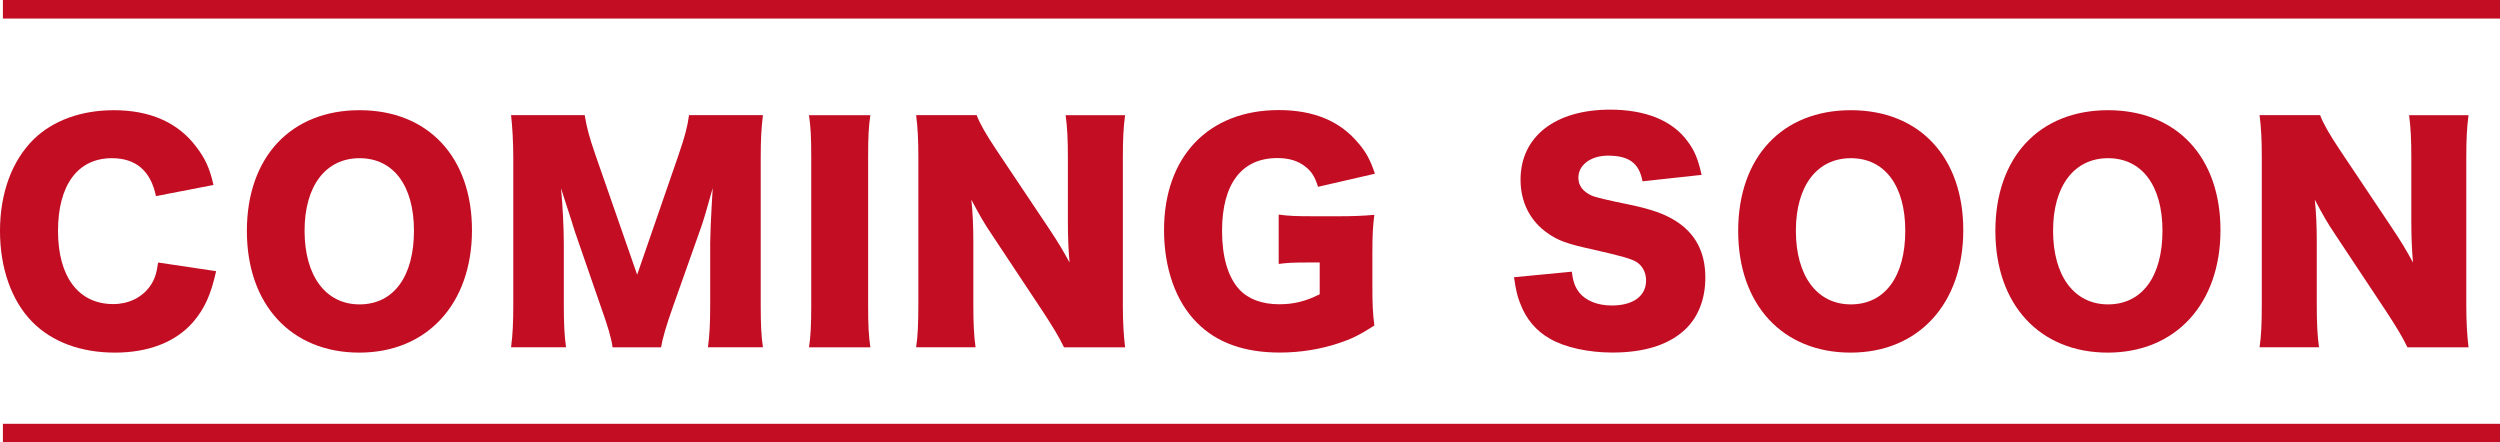 <?xml version="1.0" encoding="UTF-8"?>
<svg id="_圖層_2" data-name="圖層_2" xmlns="http://www.w3.org/2000/svg" viewBox="0 0 404.26 71.53">
  <defs>
    <style>
      .cls-1 {
        fill: #c30d23;
      }

      .cls-2 {
        fill: none;
        stroke: #c30d23;
        stroke-miterlimit: 10;
        stroke-width: 3px;
      }
    </style>
  </defs>
  <g id="_圖層_1-2" data-name="圖層_1">
    <g>
      <g>
        <path class="cls-1" d="M25.22,31.71c-.86-4.1-3.25-6.13-7.13-6.13-5.5,0-8.71,4.33-8.71,11.77s3.34,11.82,8.93,11.82c2.48,0,4.6-1.04,5.91-2.84.77-1.08,1.08-1.98,1.35-3.88l9.38,1.4c-.86,3.83-1.85,6.04-3.74,8.25-2.8,3.2-7.17,4.92-12.63,4.92s-10.15-1.71-13.35-4.96c-3.34-3.38-5.23-8.66-5.23-14.71s1.89-11.32,5.46-14.84c3.11-3.02,7.67-4.69,12.95-4.69,5.82,0,10.38,1.98,13.31,5.91,1.44,1.85,2.21,3.52,2.8,6.18l-9.29,1.8Z"/>
        <path class="cls-1" d="M76.32,37.22c0,11.91-7.26,19.8-18.22,19.8s-18.18-7.71-18.18-19.67,7.13-19.53,18.22-19.53,18.18,7.58,18.18,19.4ZM66.94,37.31c0-7.31-3.34-11.73-8.8-11.73s-8.89,4.47-8.89,11.73,3.38,11.91,8.89,11.91,8.8-4.51,8.8-11.91Z"/>
        <path class="cls-1" d="M99.06,56.16c-.23-1.58-.72-3.25-1.94-6.68l-4.15-12c-.05-.23-1.4-4.42-1.53-4.78q-.5-1.62-.72-2.26c.27,2.84.45,6.54.45,8.93v9.79c0,3.11.09,5.1.36,6.99h-8.89c.27-2.03.36-3.92.36-6.99v-23.5c0-2.71-.14-5.1-.36-7.04h11.91c.32,1.94.68,3.38,1.71,6.36l6.77,19.44,6.72-19.44c1.04-3.02,1.4-4.47,1.67-6.36h11.95c-.27,2.17-.36,4.01-.36,7.04v23.5c0,3.43.09,5.19.36,6.99h-8.89c.27-2.07.36-3.79.36-6.99v-9.83c0-1.08.14-4.47.23-5.86q.14-2.39.18-3.07c-.99,3.52-1.44,5.14-2.03,6.77l-4.38,12.36c-1.13,3.2-1.71,5.19-1.94,6.63h-7.85Z"/>
        <path class="cls-1" d="M140.74,18.63c-.27,1.85-.36,3.38-.36,6.68v24.18c0,3.11.09,4.78.36,6.68h-9.92c.27-1.76.36-3.65.36-6.68v-24.18c0-3.38-.09-4.69-.36-6.68h9.92Z"/>
        <path class="cls-1" d="M169.7,37.08c1.31,1.94,2.17,3.38,3.25,5.37-.18-2.07-.27-4.15-.27-6.68v-10.28c0-2.98-.09-4.78-.36-6.86h9.61c-.27,2.03-.36,3.92-.36,6.86v23.95c0,2.75.14,4.83.36,6.72h-9.88c-.81-1.71-1.85-3.38-3.38-5.73l-8.35-12.59c-1.22-1.8-1.98-3.16-3.25-5.55.23,2.03.32,4.51.32,6.72v10.1c0,3.11.09,5.1.36,7.04h-9.61c.27-1.76.36-3.74.36-7.08v-23.73c0-2.62-.09-4.65-.36-6.72h9.79c.45,1.22,1.44,3.02,3.2,5.64l8.57,12.81Z"/>
        <path class="cls-1" d="M211.24,42.45c-2.3,0-3.07.05-4.47.23v-7.98c1.67.23,2.75.27,5.91.27h3.61c2.3,0,3.97-.05,5.95-.23-.23,1.71-.32,3.2-.32,6.13v5.05c0,3.2.05,4.65.32,6.72-2.48,1.58-3.7,2.17-5.73,2.84-2.93.99-6.23,1.53-9.56,1.53-5.73,0-10.19-1.58-13.4-4.83-3.43-3.43-5.32-8.8-5.32-14.98,0-11.86,7.17-19.4,18.54-19.4,5.64,0,9.92,1.76,12.9,5.37,1.22,1.4,1.94,2.75,2.66,4.92l-9.2,2.12c-.5-1.62-1.04-2.48-2.03-3.25-1.17-.95-2.66-1.4-4.56-1.4-5.77,0-8.93,4.2-8.93,11.77,0,4.2.95,7.44,2.75,9.43,1.44,1.58,3.65,2.44,6.5,2.44,2.39,0,4.33-.5,6.54-1.62v-5.14h-2.17Z"/>
        <path class="cls-1" d="M254.18,43.94c.18,1.62.5,2.44,1.17,3.34,1.08,1.35,2.98,2.12,5.28,2.12,3.47,0,5.55-1.53,5.55-4.06,0-1.4-.72-2.62-1.89-3.16-.95-.45-2.08-.77-6.77-1.85-4.15-.9-5.59-1.44-7.26-2.62-2.84-1.98-4.38-5.01-4.38-8.66,0-6.95,5.59-11.32,14.48-11.32,5.73,0,10.1,1.76,12.54,5.14,1.13,1.49,1.67,2.84,2.26,5.41l-9.56,1.04c-.54-2.93-2.17-4.15-5.59-4.15-2.75,0-4.78,1.49-4.78,3.56,0,1.26.68,2.21,2.12,2.89q.9.41,6.23,1.49c3.43.72,5.59,1.49,7.31,2.57,3.25,2.03,4.87,5.05,4.87,9.2,0,3.38-1.08,6.27-3.16,8.3-2.62,2.53-6.59,3.83-11.86,3.83-3.83,0-7.62-.81-10.06-2.21-2.26-1.26-3.92-3.2-4.87-5.77-.45-1.08-.68-2.12-.99-4.2l9.38-.9Z"/>
        <path class="cls-1" d="M317.47,37.22c0,11.91-7.26,19.8-18.22,19.8s-18.18-7.71-18.18-19.67,7.13-19.53,18.22-19.53,18.18,7.58,18.18,19.4ZM308.09,37.31c0-7.31-3.34-11.73-8.8-11.73s-8.89,4.47-8.89,11.73,3.38,11.91,8.89,11.91,8.8-4.51,8.8-11.91Z"/>
        <path class="cls-1" d="M359.06,37.22c0,11.91-7.26,19.8-18.22,19.8s-18.18-7.71-18.18-19.67,7.13-19.53,18.22-19.53,18.18,7.58,18.18,19.4ZM349.68,37.31c0-7.31-3.34-11.73-8.8-11.73s-8.89,4.47-8.89,11.73,3.38,11.91,8.89,11.91,8.8-4.51,8.8-11.91Z"/>
        <path class="cls-1" d="M386.94,37.08c1.31,1.94,2.17,3.38,3.25,5.37-.18-2.07-.27-4.15-.27-6.68v-10.28c0-2.98-.09-4.78-.36-6.86h9.61c-.27,2.03-.36,3.92-.36,6.86v23.95c0,2.75.14,4.83.36,6.72h-9.88c-.81-1.71-1.85-3.38-3.38-5.73l-8.35-12.59c-1.22-1.8-1.98-3.16-3.25-5.55.23,2.03.32,4.51.32,6.72v10.1c0,3.11.09,5.1.36,7.04h-9.61c.27-1.76.36-3.74.36-7.08v-23.73c0-2.62-.09-4.65-.36-6.72h9.79c.45,1.22,1.44,3.02,3.2,5.64l8.57,12.81Z"/>
      </g>
      <line class="cls-2" x1=".47" y1="70.03" x2="404.26" y2="70.03"/>
      <line class="cls-2" x1=".47" y1="1.5" x2="404.26" y2="1.5"/>
    </g>
  </g>
</svg>